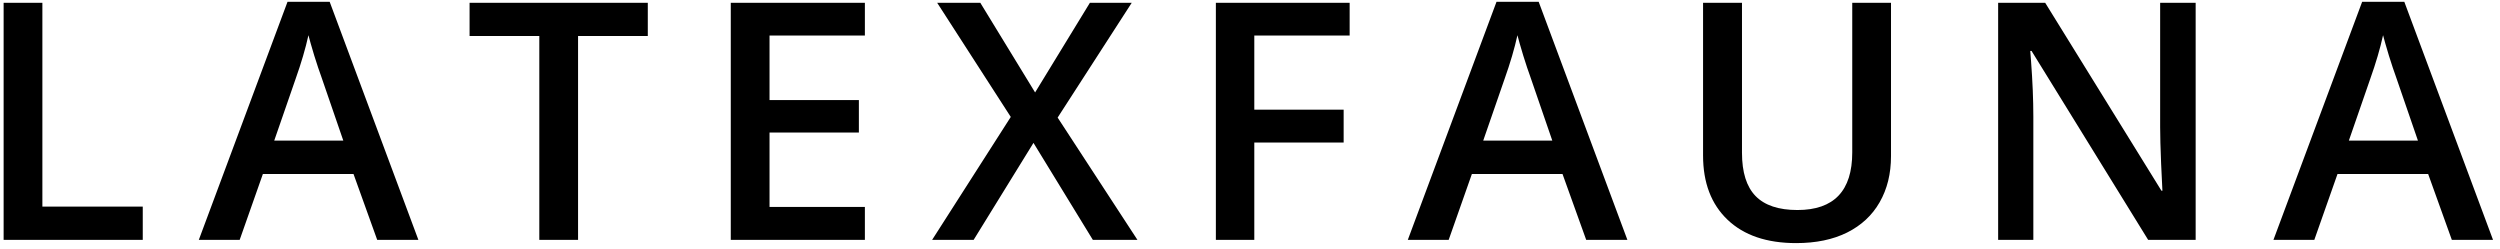 <svg width="271" height="27" viewBox="0 0 271 27" fill="none" xmlns="http://www.w3.org/2000/svg"><path d="M0.393 26V0.301H4.594V22.396H15.475V26H0.393ZM40.888 26L38.321 18.863H28.495L25.981 26H21.552L31.167 0.195H35.737L45.352 26H40.888ZM37.214 15.242L34.806 8.246C34.63 7.777 34.384 7.039 34.067 6.031C33.763 5.023 33.552 4.285 33.434 3.816C33.118 5.258 32.655 6.834 32.046 8.545L29.726 15.242H37.214ZM62.662 26H58.461V3.904H50.902V0.301H70.221V3.904H62.662V26ZM93.753 26H79.216V0.301H93.753V3.852H83.417V10.848H93.102V14.363H83.417V22.432H93.753V26ZM123.297 26H118.463L112.029 15.488L105.543 26H101.043L109.568 12.676L101.588 0.301H106.264L112.205 10.021L118.146 0.301H122.681L114.648 12.746L123.297 26ZM135.966 26H131.8V0.301H146.302V3.852H135.966V11.885H145.651V15.453H135.966V26ZM171.943 26L169.377 18.863H159.551L157.037 26H152.607L162.222 0.195H166.793L176.408 26H171.943ZM168.269 15.242L165.861 8.246C165.685 7.777 165.439 7.039 165.123 6.031C164.818 5.023 164.607 4.285 164.49 3.816C164.174 5.258 163.711 6.834 163.101 8.545L160.781 15.242H168.269ZM204.985 0.301V16.93C204.985 18.828 204.575 20.492 203.755 21.922C202.946 23.34 201.768 24.436 200.221 25.209C198.686 25.971 196.846 26.352 194.702 26.352C191.514 26.352 189.036 25.508 187.266 23.82C185.497 22.133 184.612 19.812 184.612 16.859V0.301H188.831V16.561C188.831 18.682 189.323 20.246 190.307 21.254C191.292 22.262 192.803 22.766 194.842 22.766C198.803 22.766 200.784 20.686 200.784 16.525V0.301H204.985ZM238.009 26H232.859L220.22 5.521H220.08L220.168 6.664C220.332 8.844 220.414 10.836 220.414 12.641V26H216.599V0.301H221.697L234.3 20.674H234.406C234.383 20.404 234.336 19.426 234.265 17.738C234.195 16.039 234.16 14.715 234.16 13.766V0.301H238.009V26ZM265.778 26L263.212 18.863H253.385L250.872 26H246.442L256.057 0.195H260.628L270.243 26H265.778ZM262.104 15.242L259.696 8.246C259.52 7.777 259.274 7.039 258.958 6.031C258.653 5.023 258.442 4.285 258.325 3.816C258.008 5.258 257.546 6.834 256.936 8.545L254.616 15.242H262.104Z" fill="black"></path></svg>
